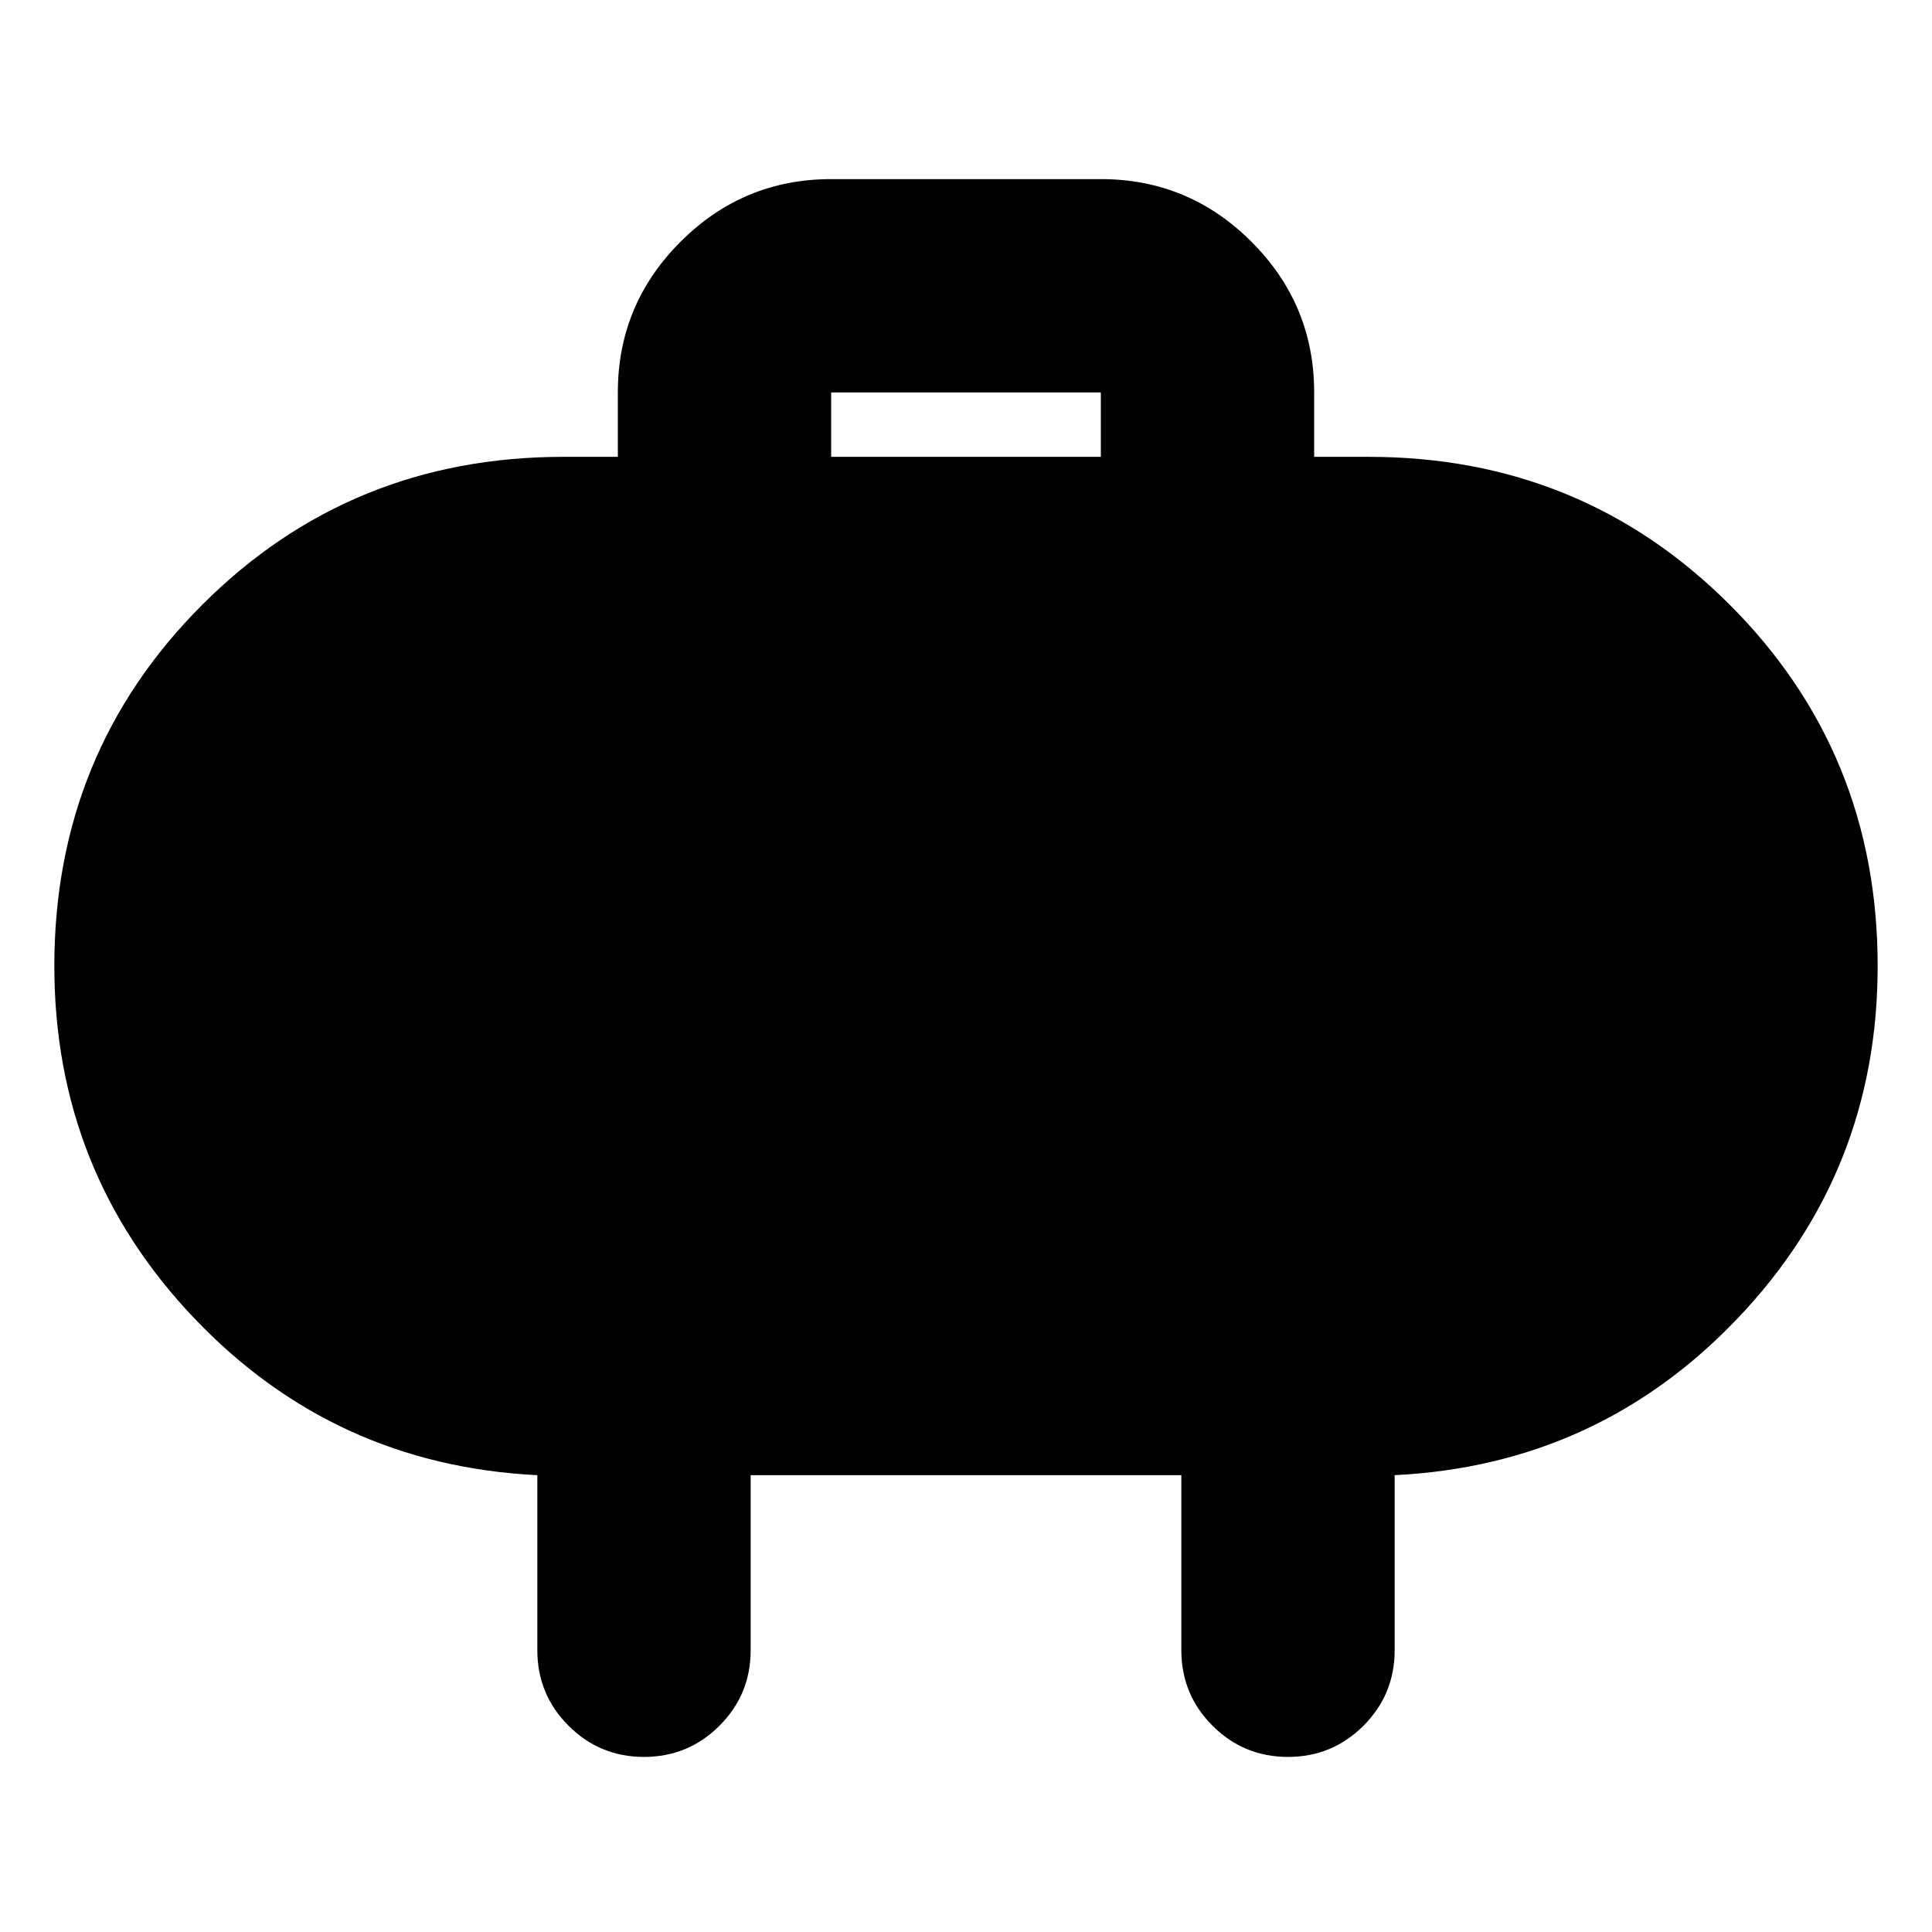 <svg xmlns="http://www.w3.org/2000/svg" height="24" viewBox="0 -960 960 960" width="24"><path d="M413-733h134v-32H413v32Zm-40 506v87q0 22-15.5 37.5T320-87q-22 0-37.5-15.5T267-140v-87q-101-5-170.5-78T27-480q0-106 73.5-179.5T280-733h27v-32q0-43.72 31.14-74.86Q369.27-871 413-871h134q43.72 0 74.86 31.14T653-765v32h27q106 0 179.5 73.5T933-480q0 102-69.5 175T693-227v87q0 22-15.5 37.5T640-87q-22 0-37.5-15.5T587-140v-87H373Z"/></svg>